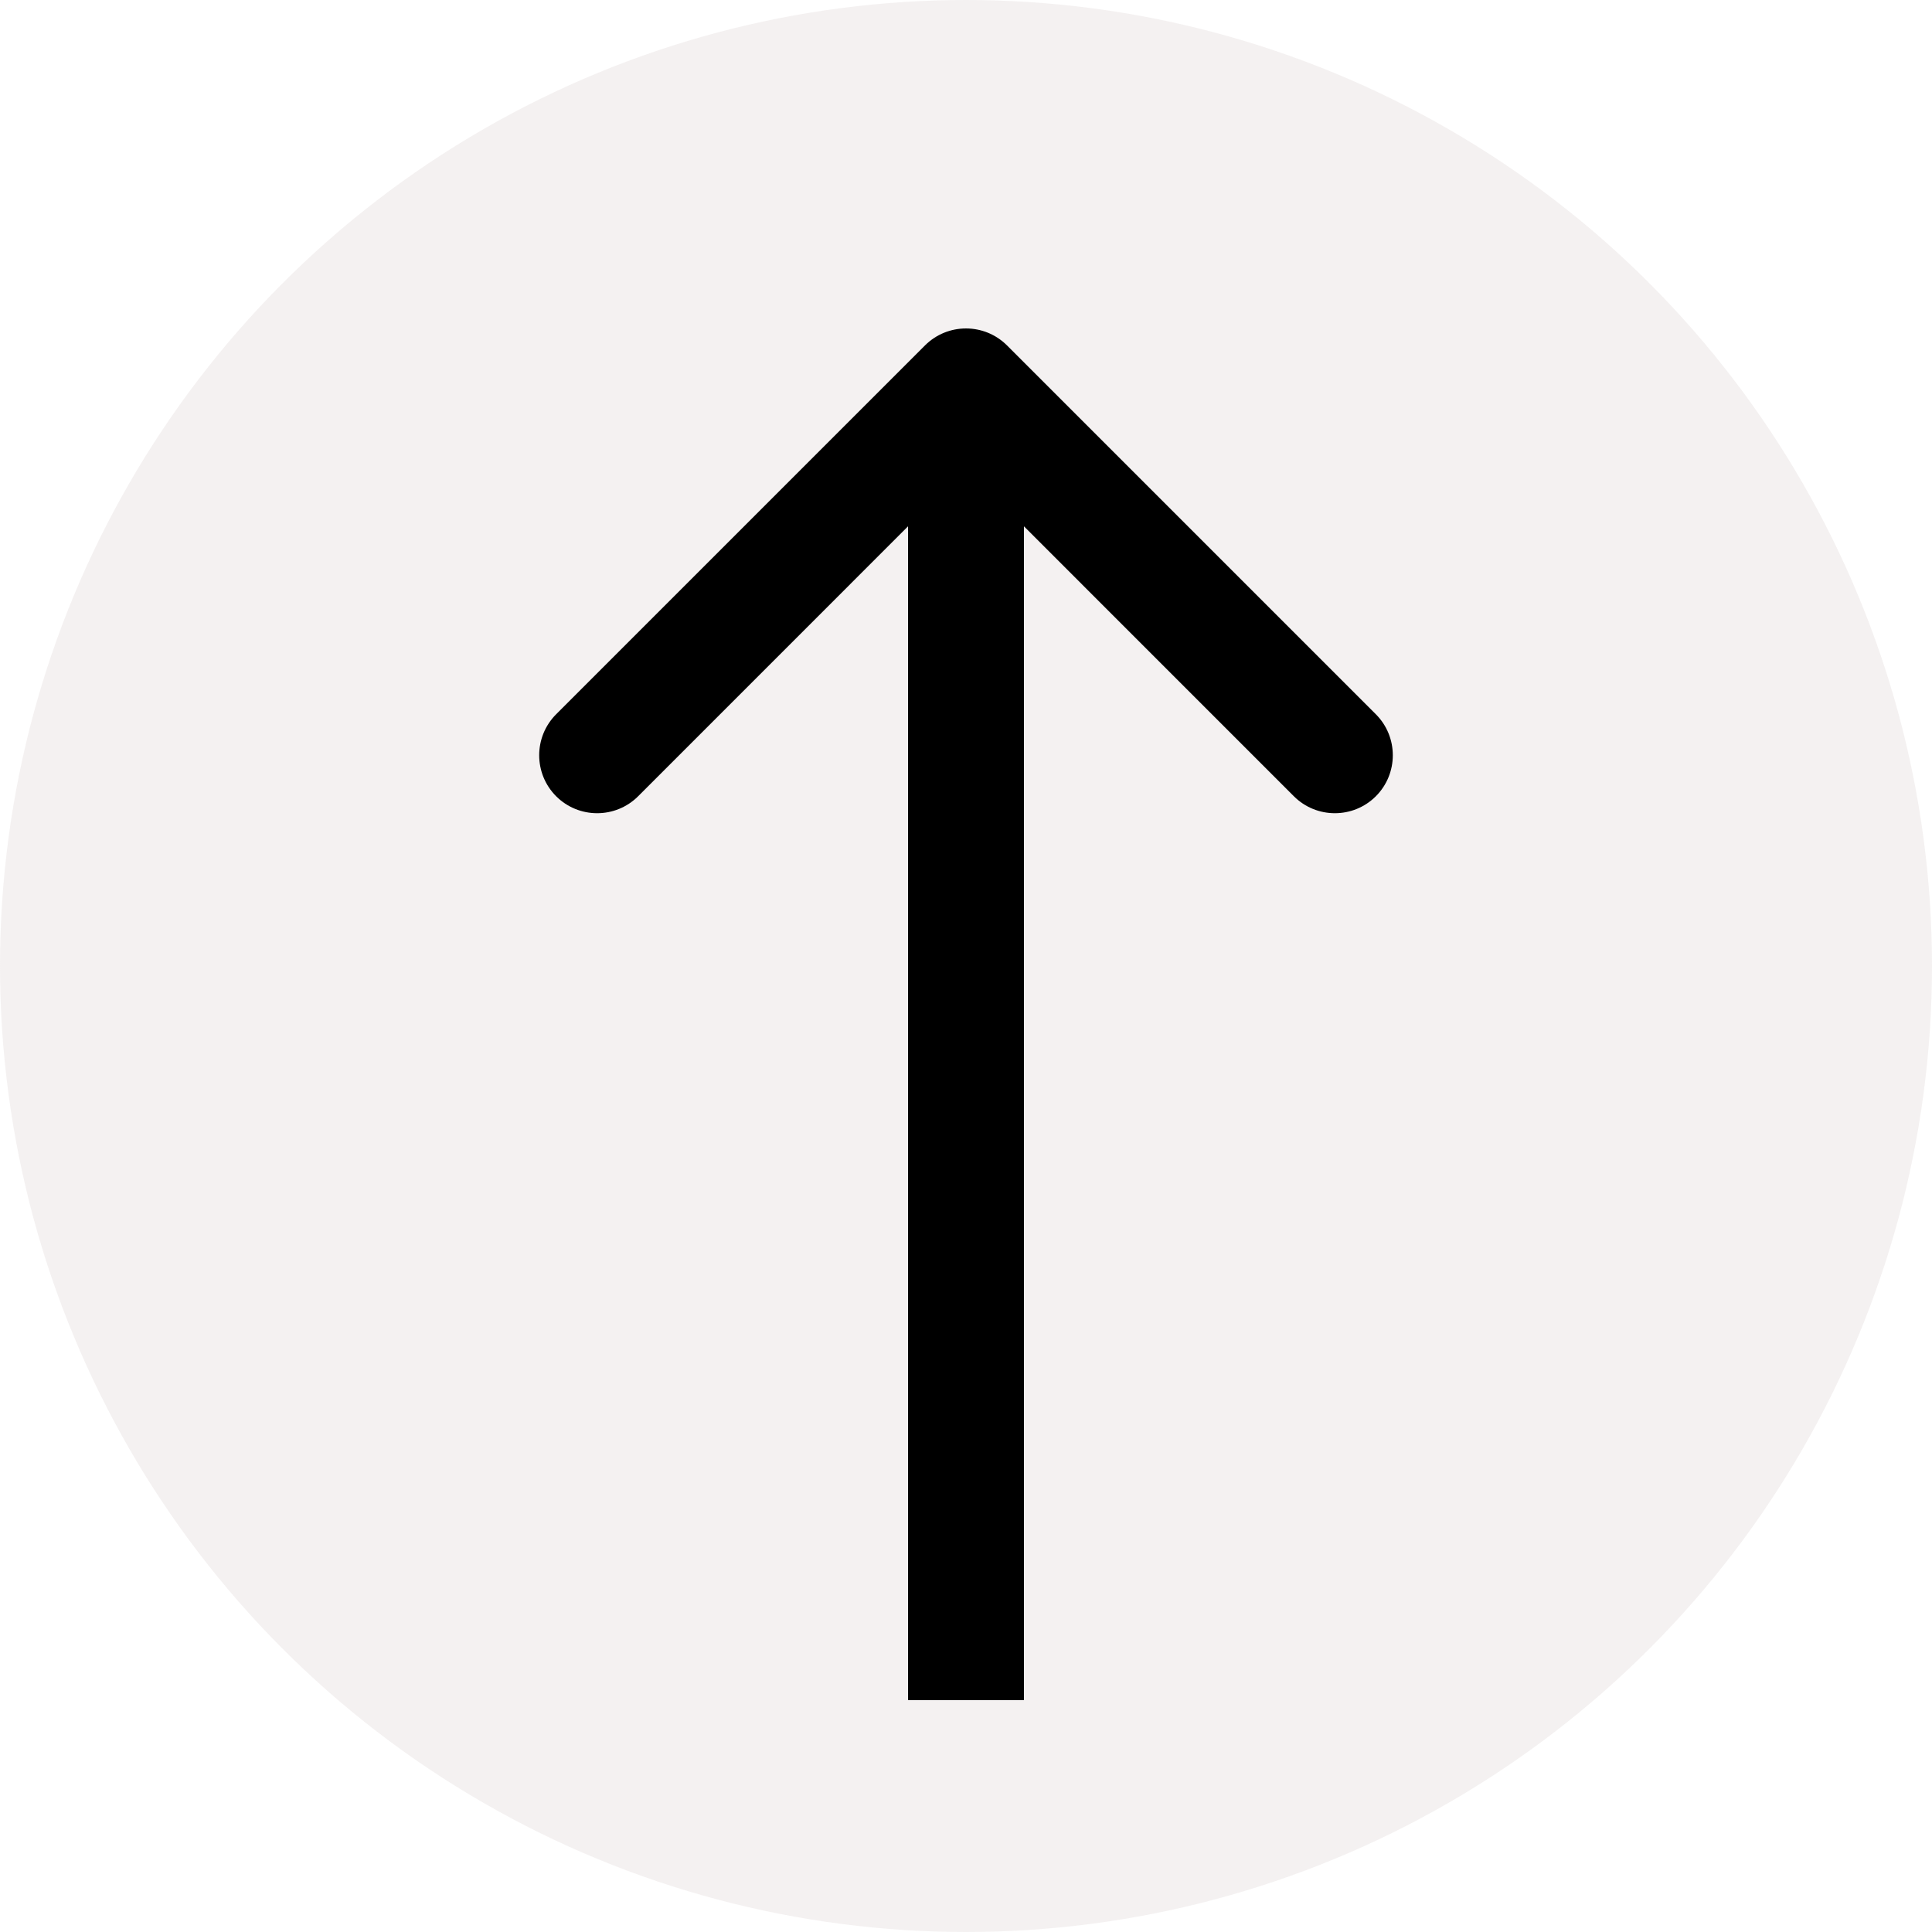 <svg width="50" height="50" viewBox="0 0 50 50" fill="none" xmlns="http://www.w3.org/2000/svg">
<circle cx="25" cy="25" r="25" fill="#C9BCBC" fill-opacity="0.2"/>
<path d="M26.061 8.939C25.475 8.354 24.525 8.354 23.939 8.939L14.393 18.485C13.808 19.071 13.808 20.021 14.393 20.607C14.979 21.192 15.929 21.192 16.515 20.607L25 12.121L33.485 20.607C34.071 21.192 35.021 21.192 35.607 20.607C36.192 20.021 36.192 19.071 35.607 18.485L26.061 8.939ZM26.5 44L26.5 10L23.5 10L23.5 44L26.5 44Z" fill="black"/>
</svg>
